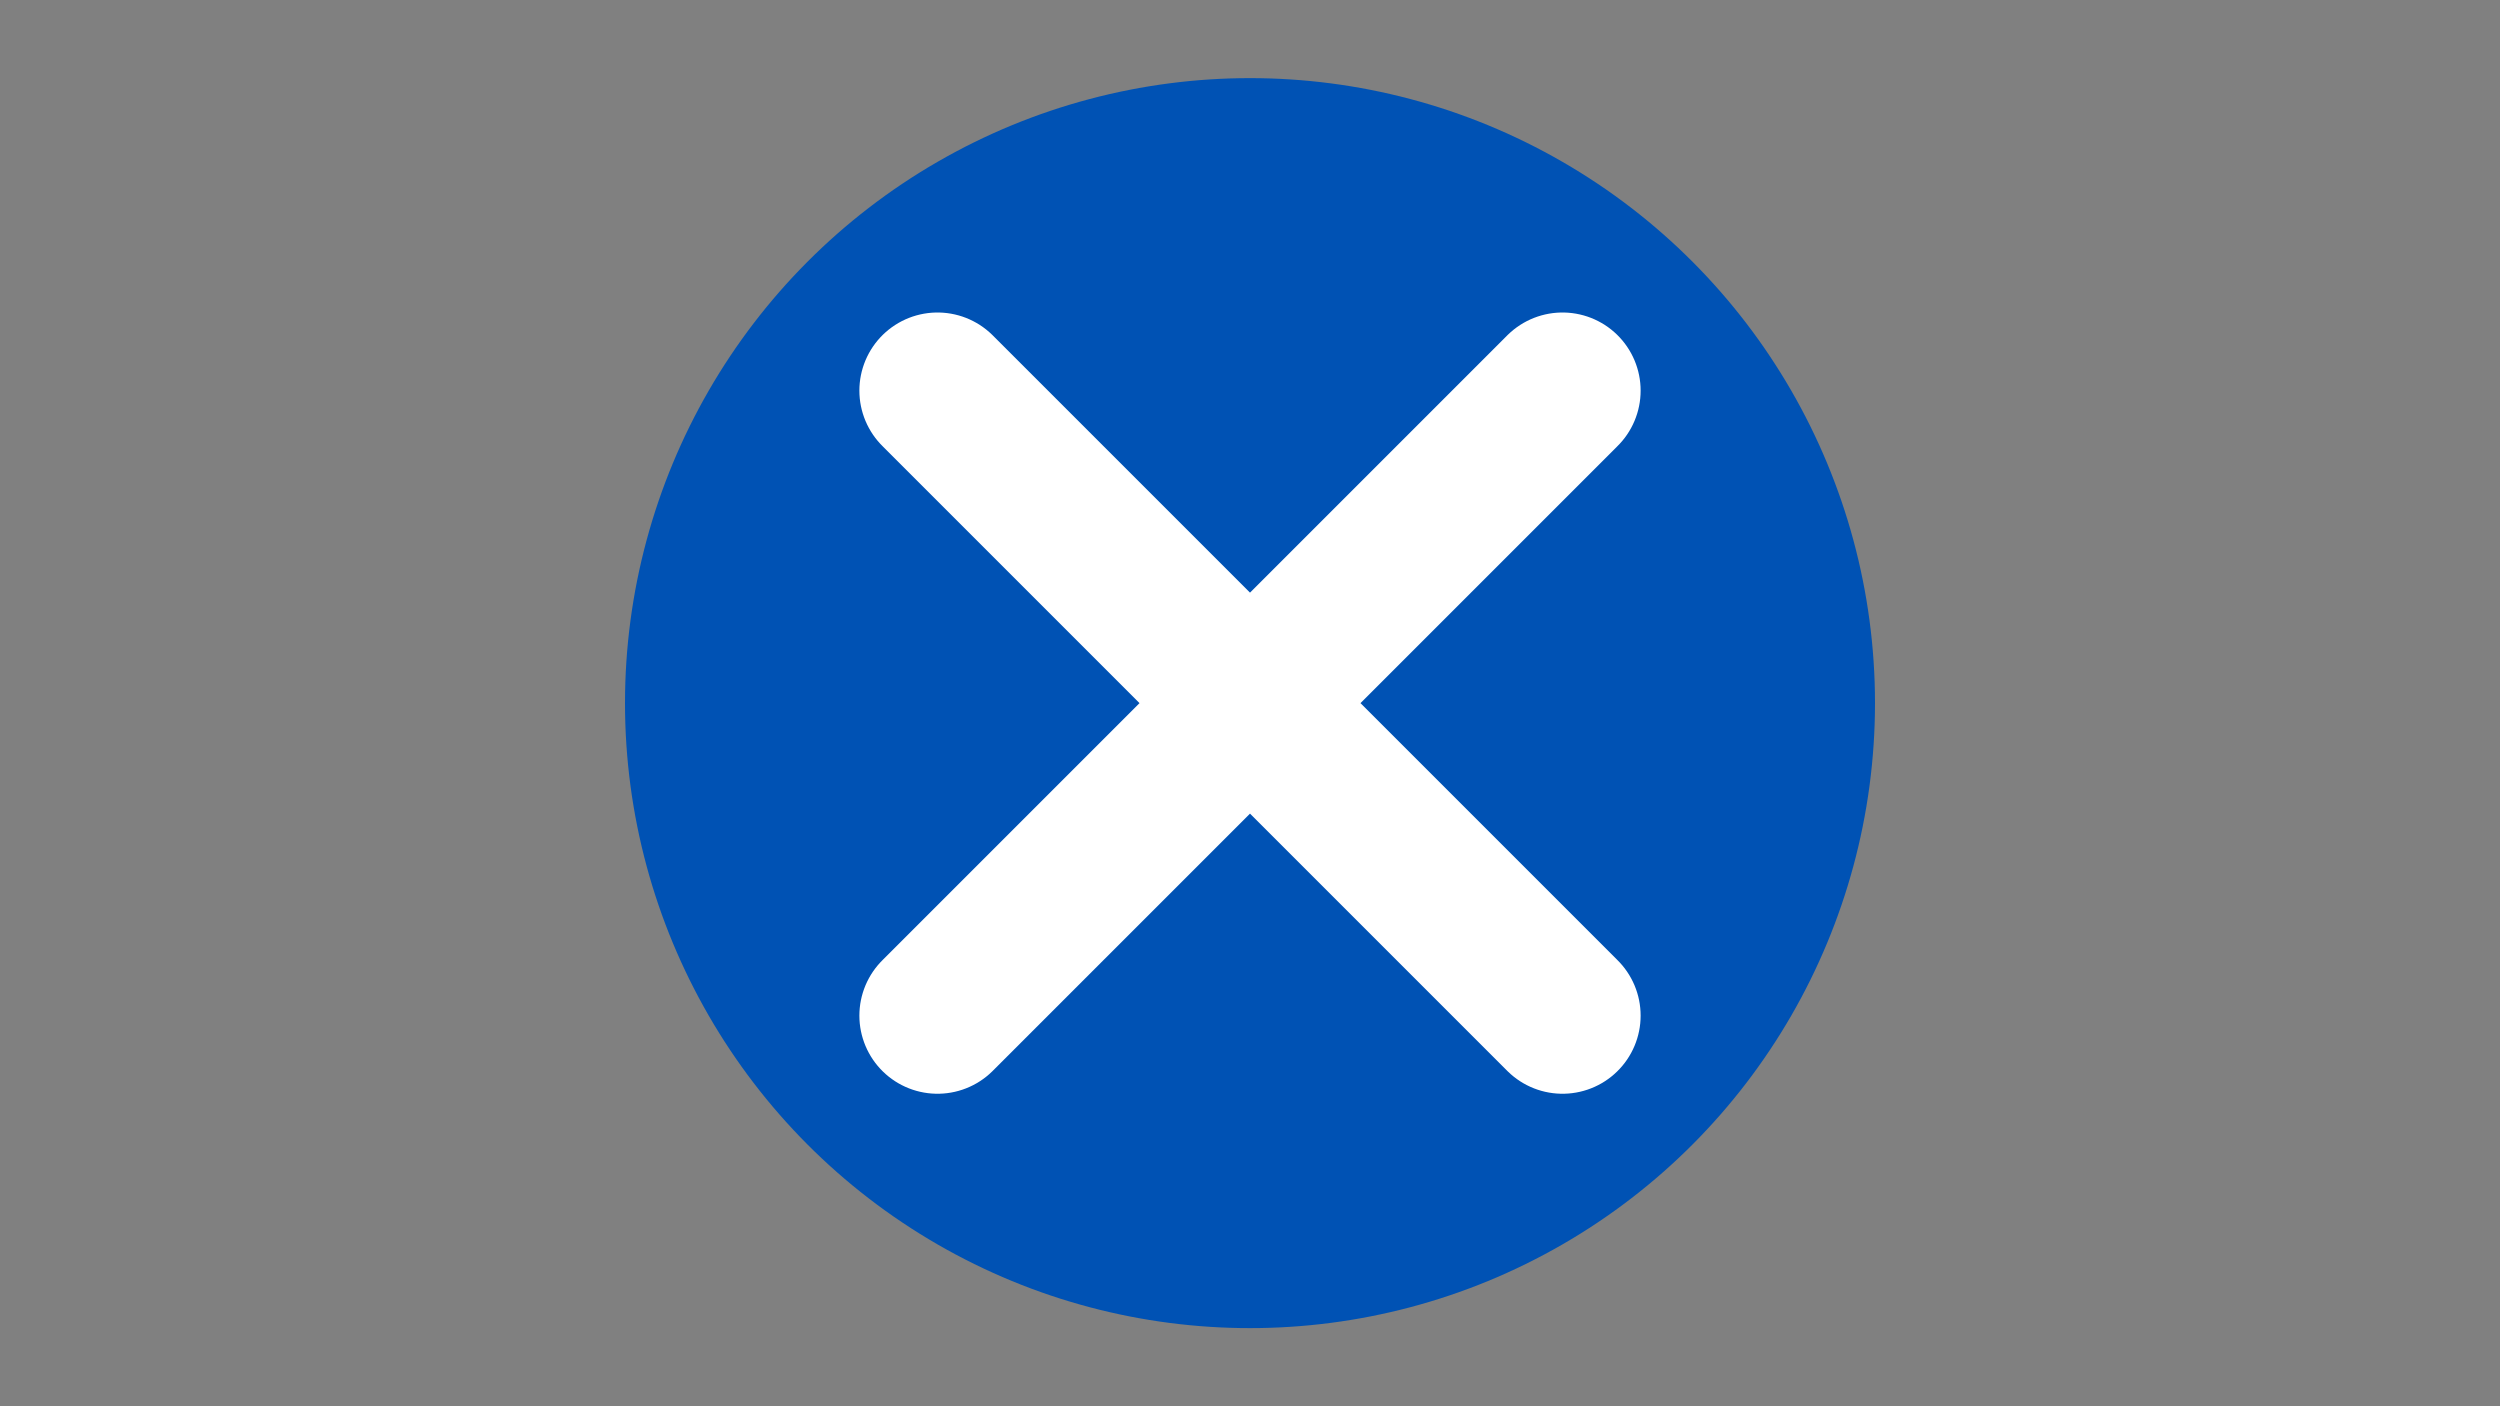 <svg xmlns="http://www.w3.org/2000/svg" viewBox="0 0 160 90">
  <rect x="0" y="0" width="160" height="90" fill="#808080" stroke="none"/>
  <!-- Blue circle background -->
  <circle cx="80" cy="45" r="40" fill="#0052B4"/>
  
  <!-- White X -->
  <path 
    d="M60 25 L100 65 M100 25 L60 65" 
    stroke="white" 
    stroke-width="10" 
    stroke-linecap="round"
  />
</svg>
